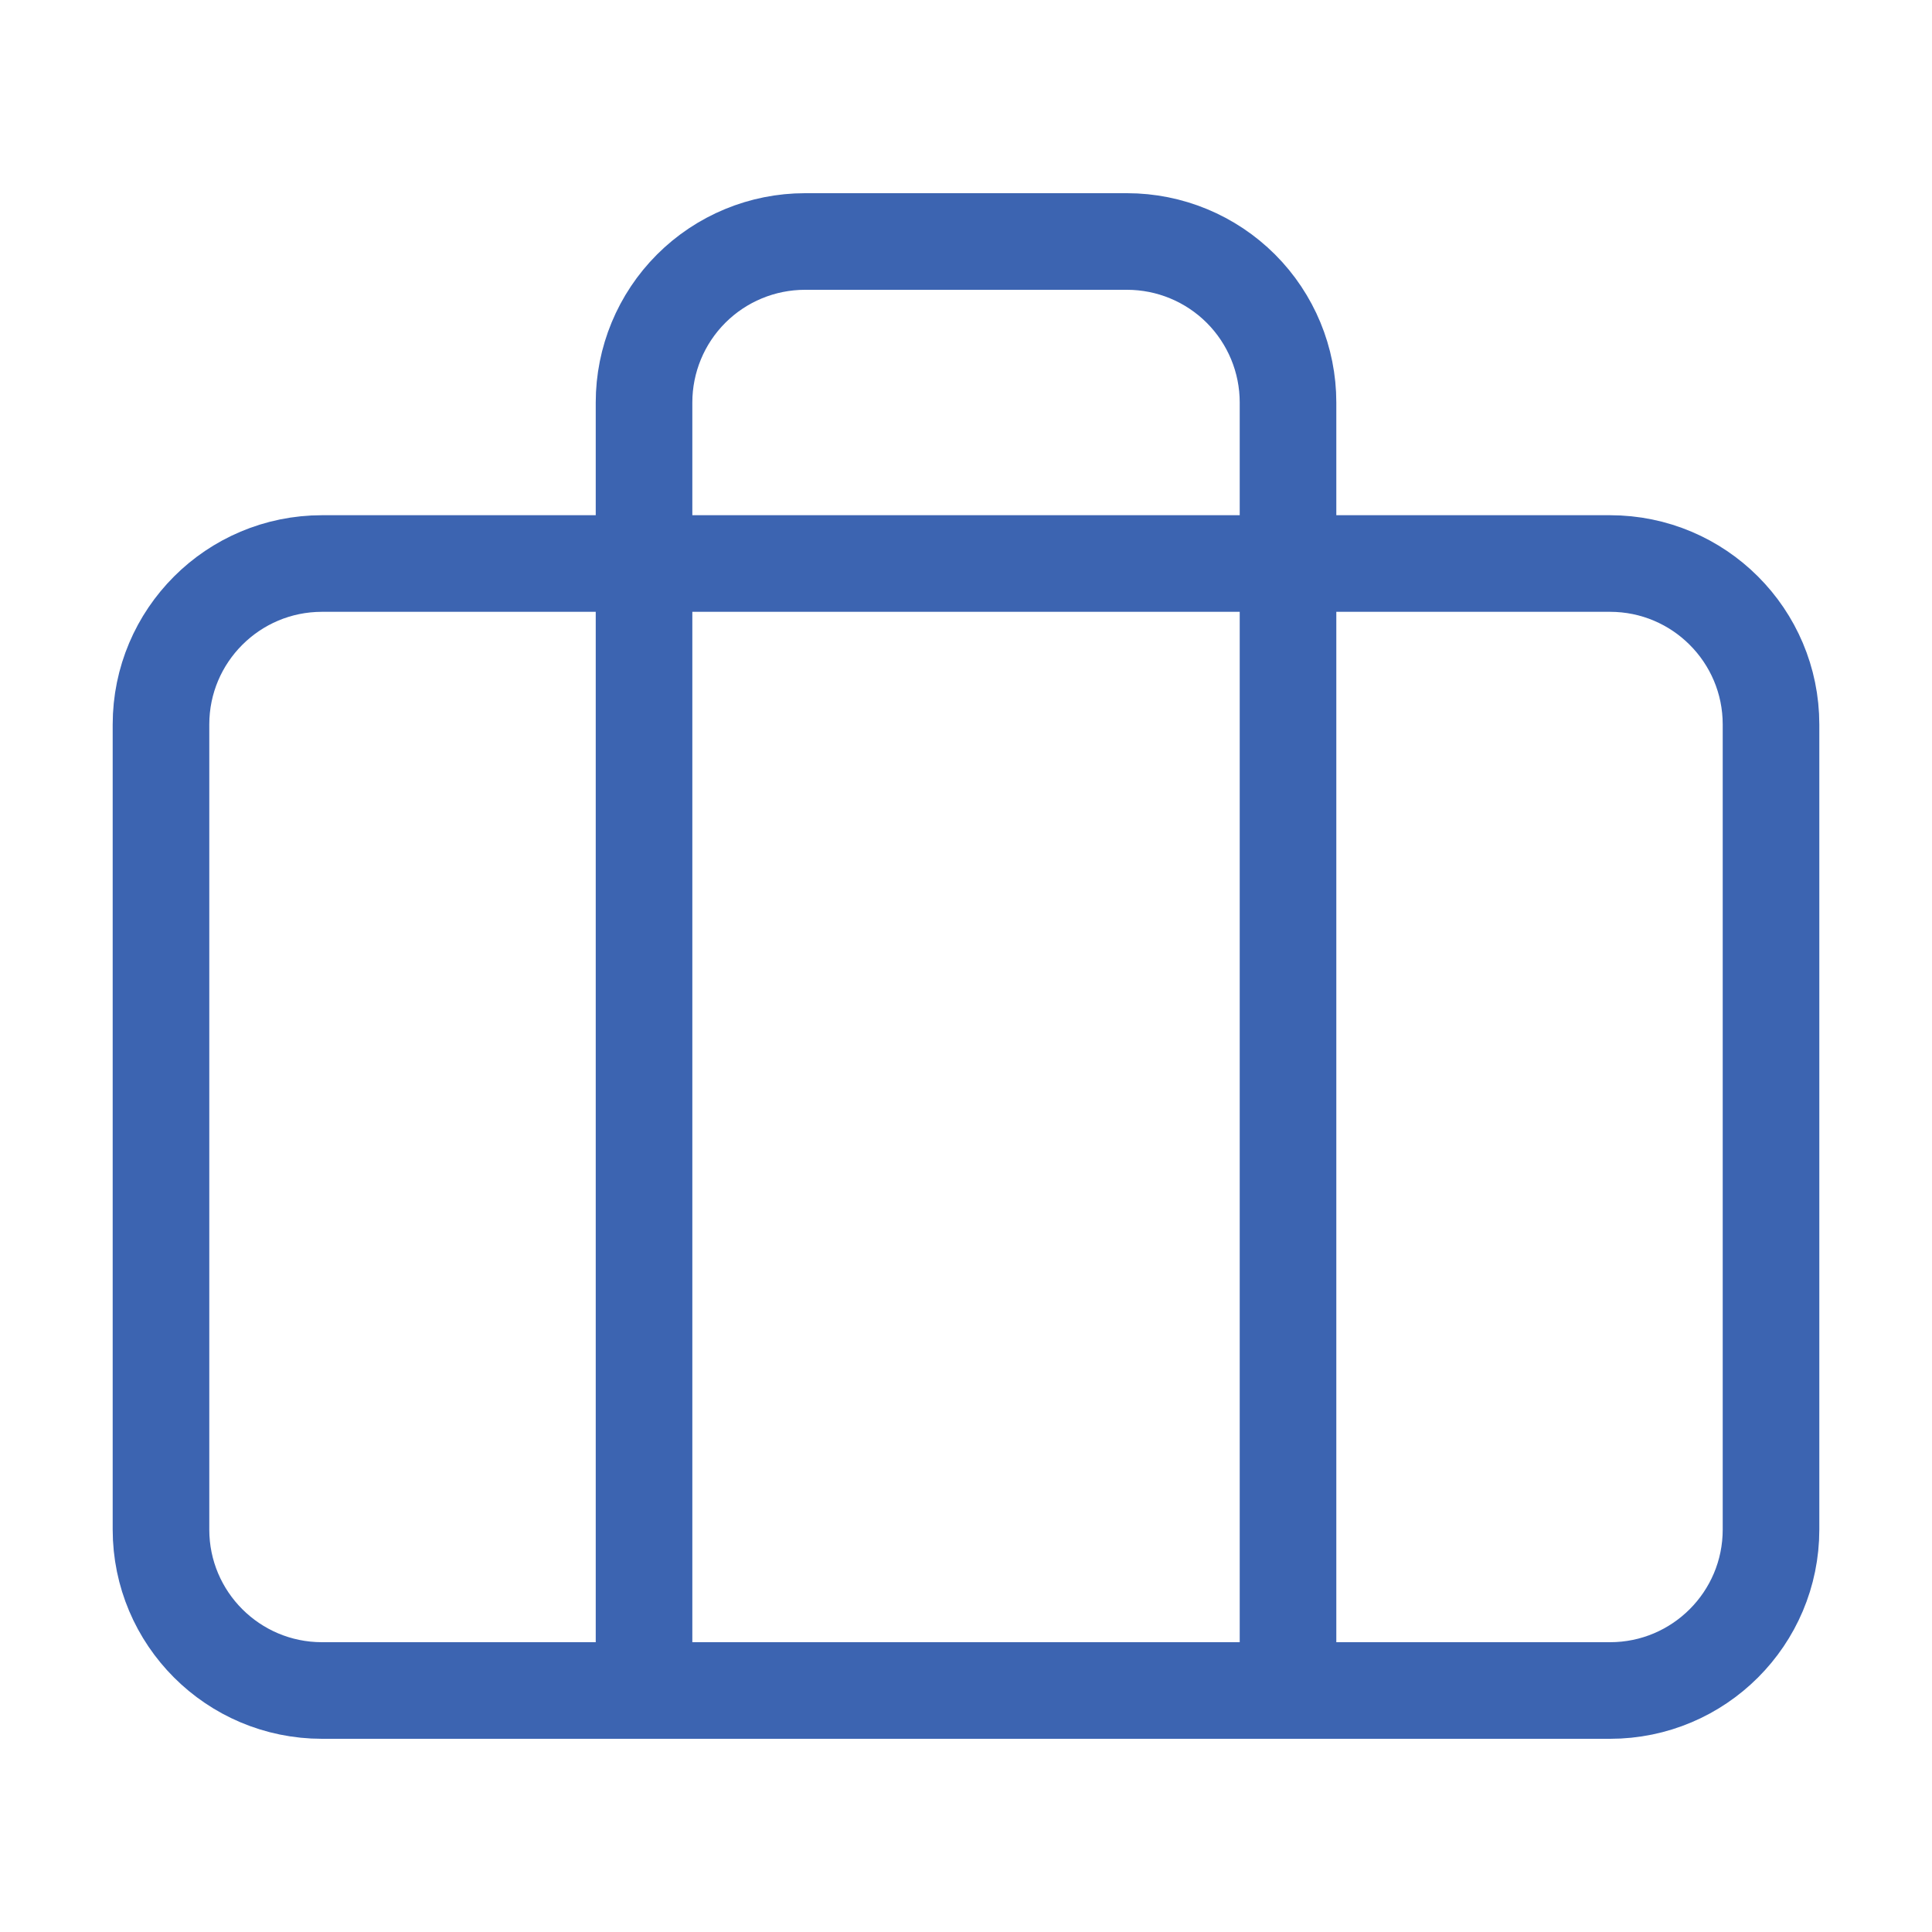 <svg width="40" height="40" viewBox="0 0 40 40" fill="none" xmlns="http://www.w3.org/2000/svg">
<path d="M33.334 11.667H6.667C4.826 11.667 3.333 13.159 3.333 15V31.667C3.333 33.508 4.826 35 6.667 35H33.334C35.174 35 36.667 33.508 36.667 31.667V15C36.667 13.159 35.174 11.667 33.334 11.667Z" stroke="#3C64B1" stroke-width="2" stroke-linecap="round" stroke-linejoin="round"/>
<path d="M26.667 35V8.333C26.667 7.449 26.316 6.601 25.691 5.976C25.065 5.351 24.218 5 23.334 5H16.667C15.783 5 14.935 5.351 14.31 5.976C13.685 6.601 13.334 7.449 13.334 8.333V35" stroke="#3C64B1" stroke-width="2" stroke-linecap="round" stroke-linejoin="round"/>
</svg>
